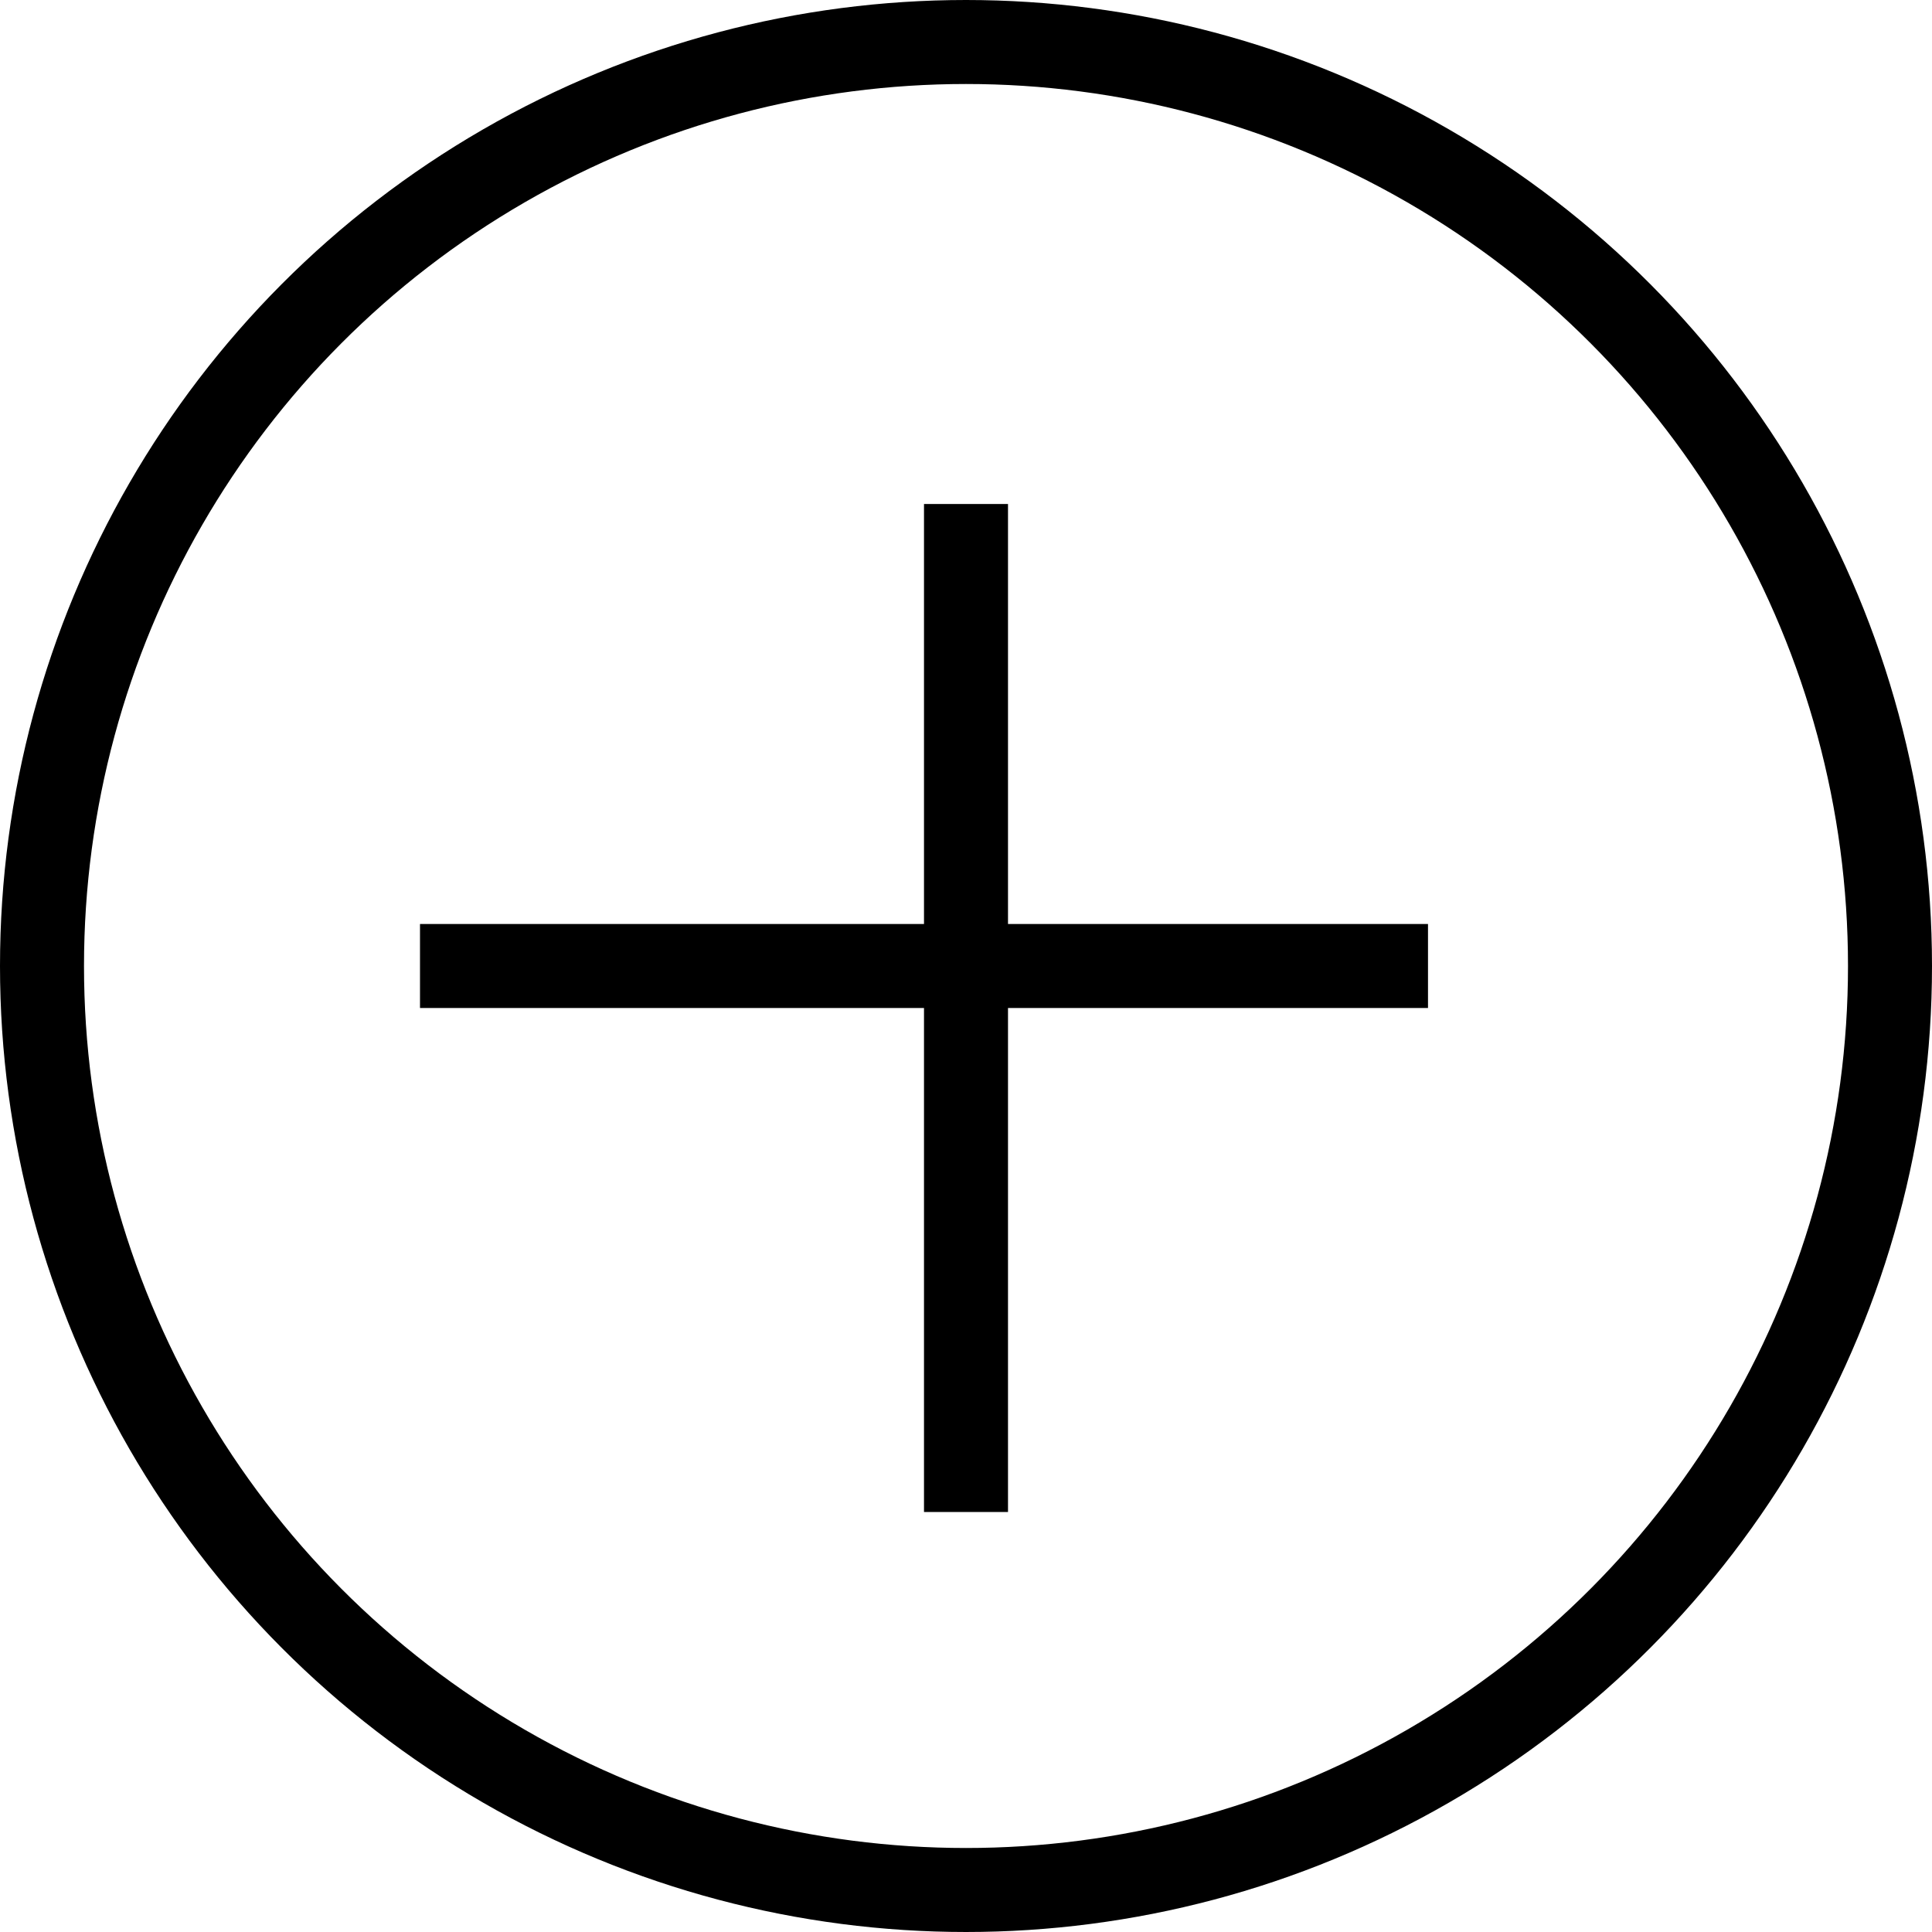 <svg width="23" height="23" viewBox="0 0 23 23" fill="none" xmlns="http://www.w3.org/2000/svg">
<rect x="0" y="0" width="23" height="23" fill="#808080" stroke="none"/>
<g clip-path="url(#clip0_1016_5339)">
<rect width="23" height="23" fill="white"/>
<circle cx="11.5" cy="11.5" r="11" fill="white" stroke="black"/>
<line x1="11.5" y1="6" x2="11.5" y2="18" stroke="black"/>
<line x1="17" y1="11.5" x2="5" y2="11.5" stroke="black"/>
</g>
<defs>
<clipPath id="clip0_1016_5339">
<rect width="23" height="23" fill="white"/>
</clipPath>
</defs>
</svg>
